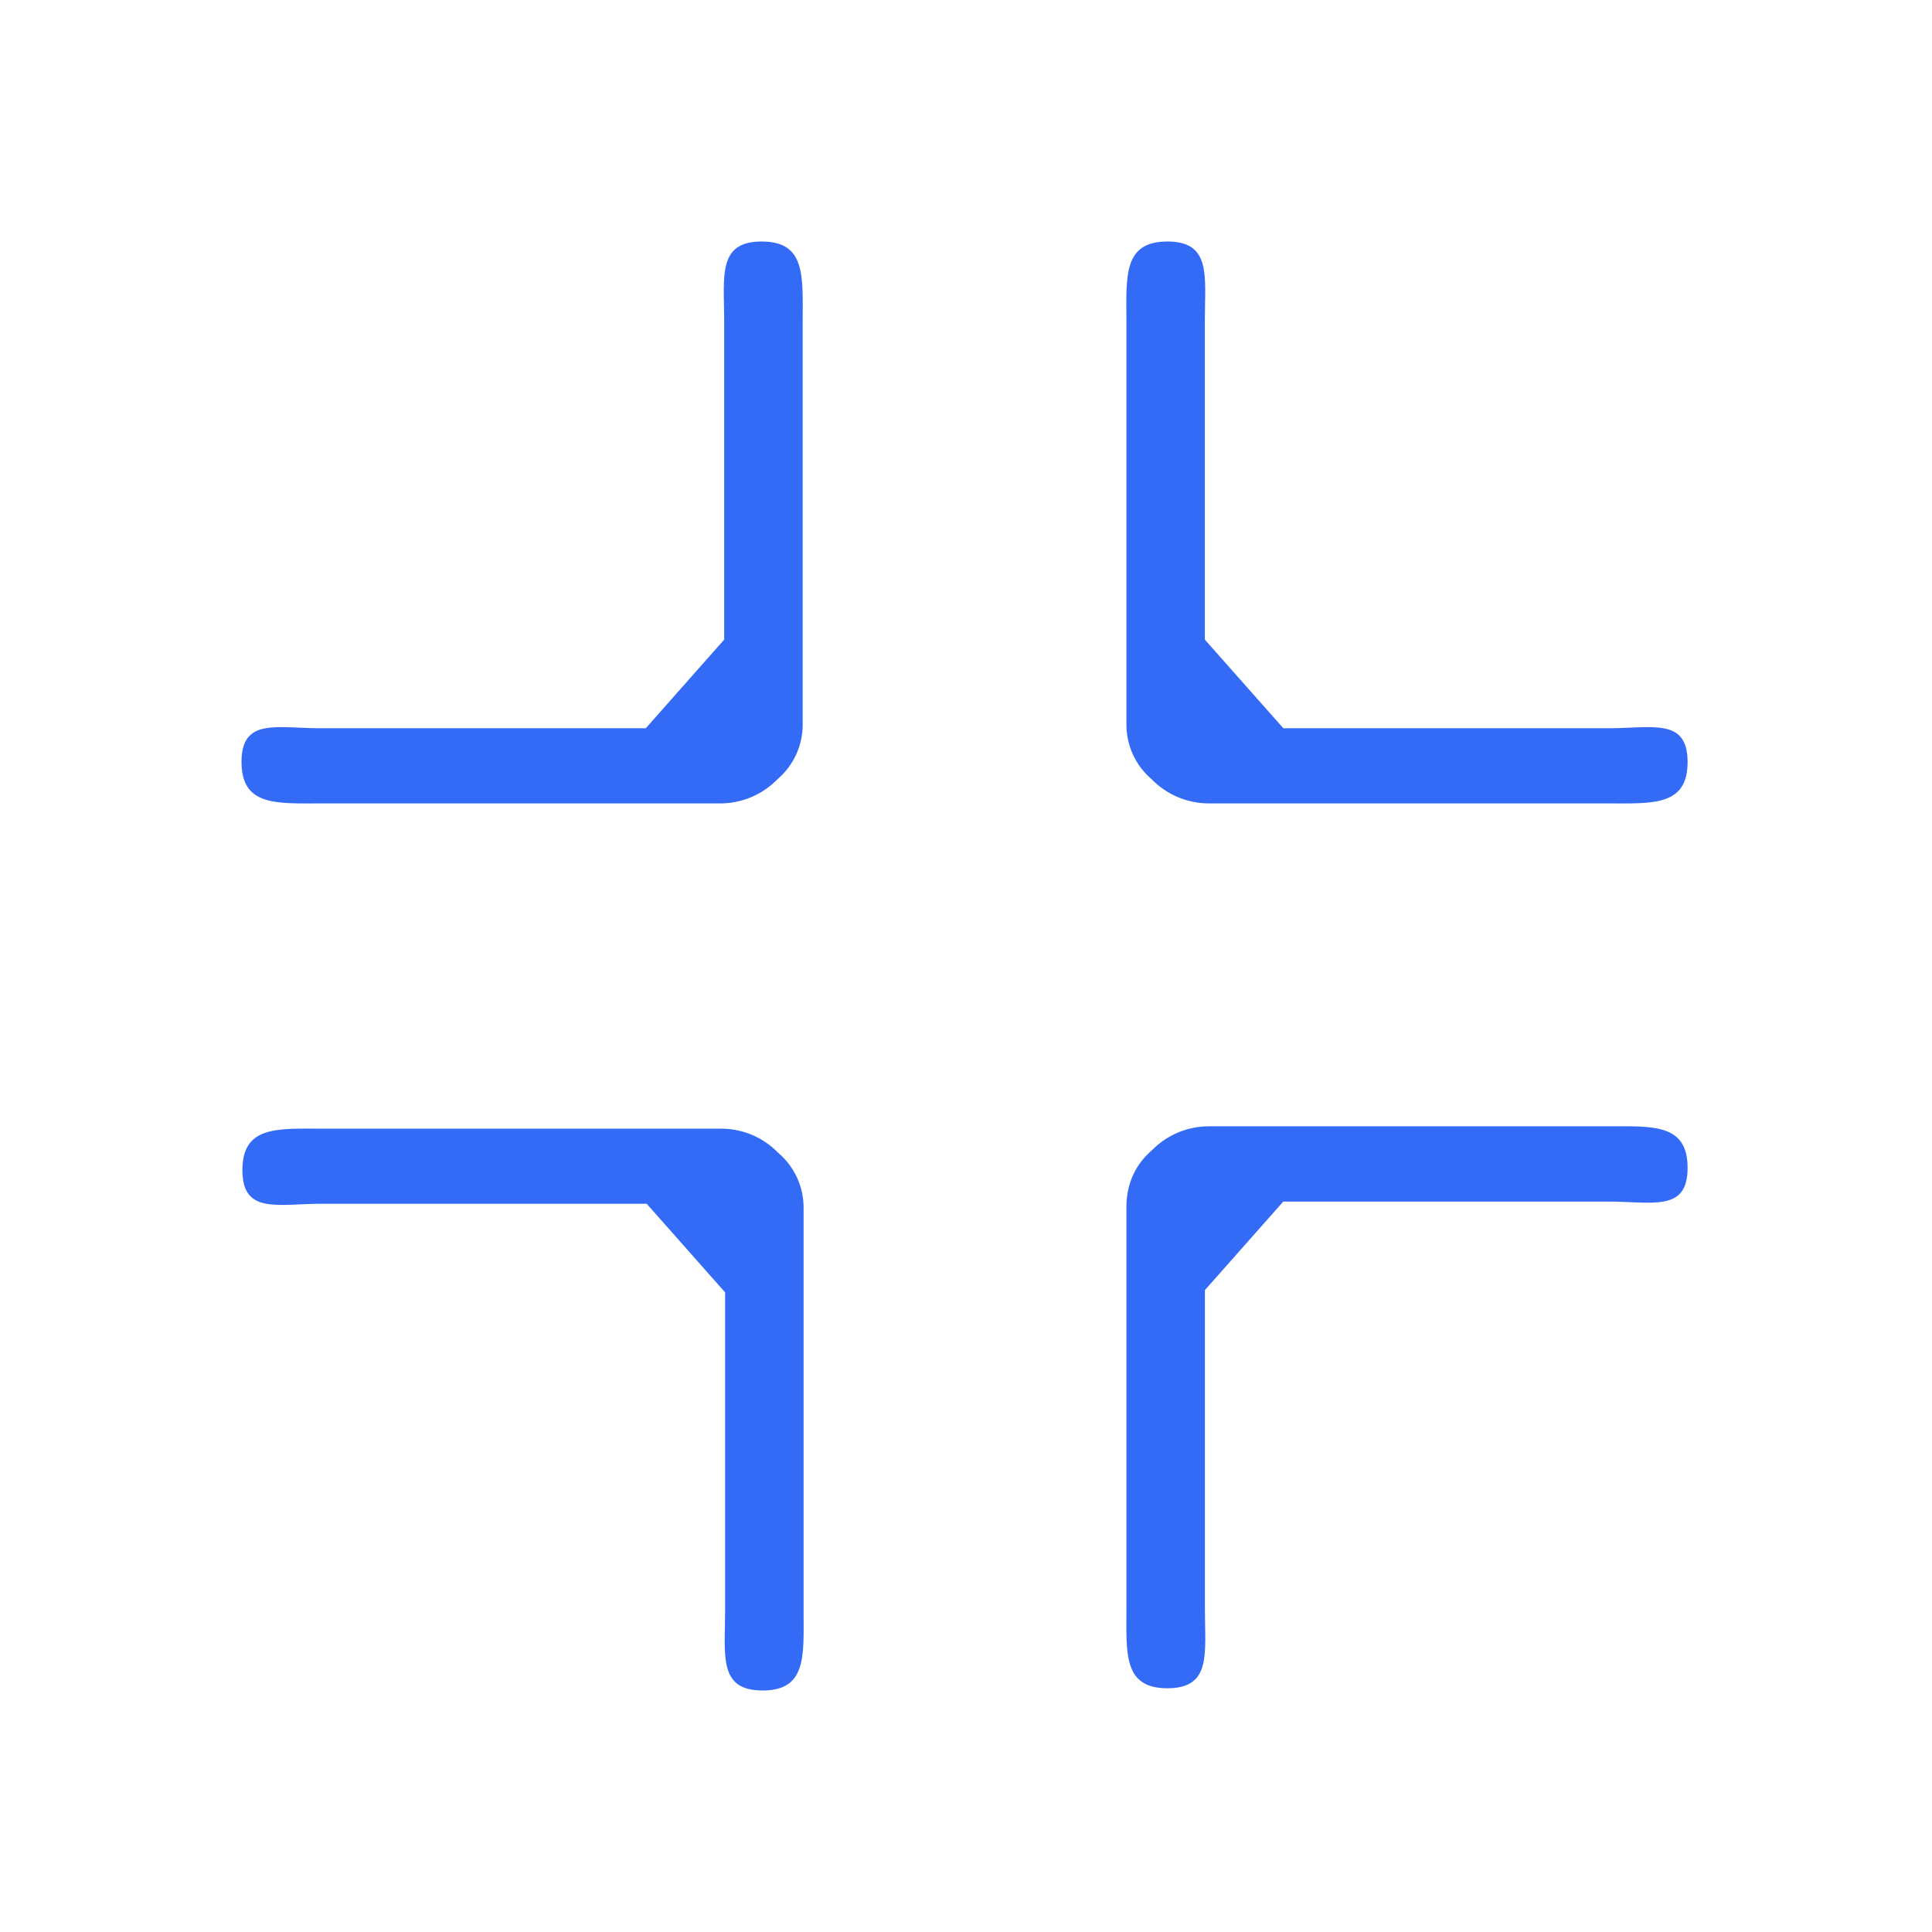 <!--?xml version="1.0" encoding="UTF-8"?-->
<svg width="32px" height="32px" viewBox="0 0 32 32" version="1.1" xmlns="http://www.w3.org/2000/svg" xmlns:xlink="http://www.w3.org/1999/xlink">
    <title>1226-关闭全屏</title>
    <g id="1226-关闭全屏" stroke="none" stroke-width="1" fill="none" fill-rule="evenodd">
        <g id="编组" transform="translate(4, 4)" fill="#000000" fill-rule="nonzero">
            <path d="M15.957,17.369 L15.957,22.649 C15.957,23.386 16.071,23.963 15.336,23.963 C14.602,23.963 14.657,23.386 14.657,22.649 L14.657,15.988 C14.657,15.593 14.819,15.275 15.076,15.055 C15.325,14.799 15.667,14.655 16.024,14.655 L22.637,14.655 C23.371,14.655 23.952,14.607 23.952,15.343 C23.952,16.079 23.371,15.902 22.637,15.902 L17.255,15.902 L15.957,17.368 L15.957,17.369 Z M8.01,17.406 L6.711,15.938 L1.33,15.938 C0.596,15.938 0.015,16.117 0.015,15.38 C0.015,14.645 0.596,14.694 1.33,14.694 L7.943,14.694 C8.315,14.694 8.649,14.847 8.889,15.094 C9.163,15.325 9.317,15.668 9.31,16.026 L9.31,22.688 C9.31,23.423 9.365,24 8.631,24 C7.895,24 8.01,23.423 8.01,22.686 L8.01,17.406 L8.01,17.406 Z M15.957,6.595 L17.256,8.062 L22.637,8.062 C23.371,8.062 23.952,7.885 23.952,8.621 C23.952,9.355 23.371,9.307 22.637,9.307 L16.024,9.307 C15.667,9.307 15.325,9.163 15.076,8.908 C14.803,8.676 14.649,8.333 14.657,7.975 L14.657,1.314 C14.655,0.578 14.602,0 15.335,0 C16.07,0 15.956,0.578 15.956,1.314 L15.956,6.595 L15.957,6.595 Z M7.995,6.595 L7.995,1.314 C7.994,0.578 7.881,0 8.616,0 C9.349,0 9.295,0.578 9.295,1.314 L9.295,7.975 C9.303,8.333 9.149,8.676 8.876,8.908 C8.626,9.164 8.284,9.308 7.927,9.307 L1.315,9.307 C0.58,9.307 0,9.355 0,8.62 C0,7.885 0.58,8.062 1.315,8.062 L6.696,8.062 L7.994,6.595 L7.995,6.595 Z" id="形状" fill="#346bf6"></path>
        </g>
    </g>
</svg>
